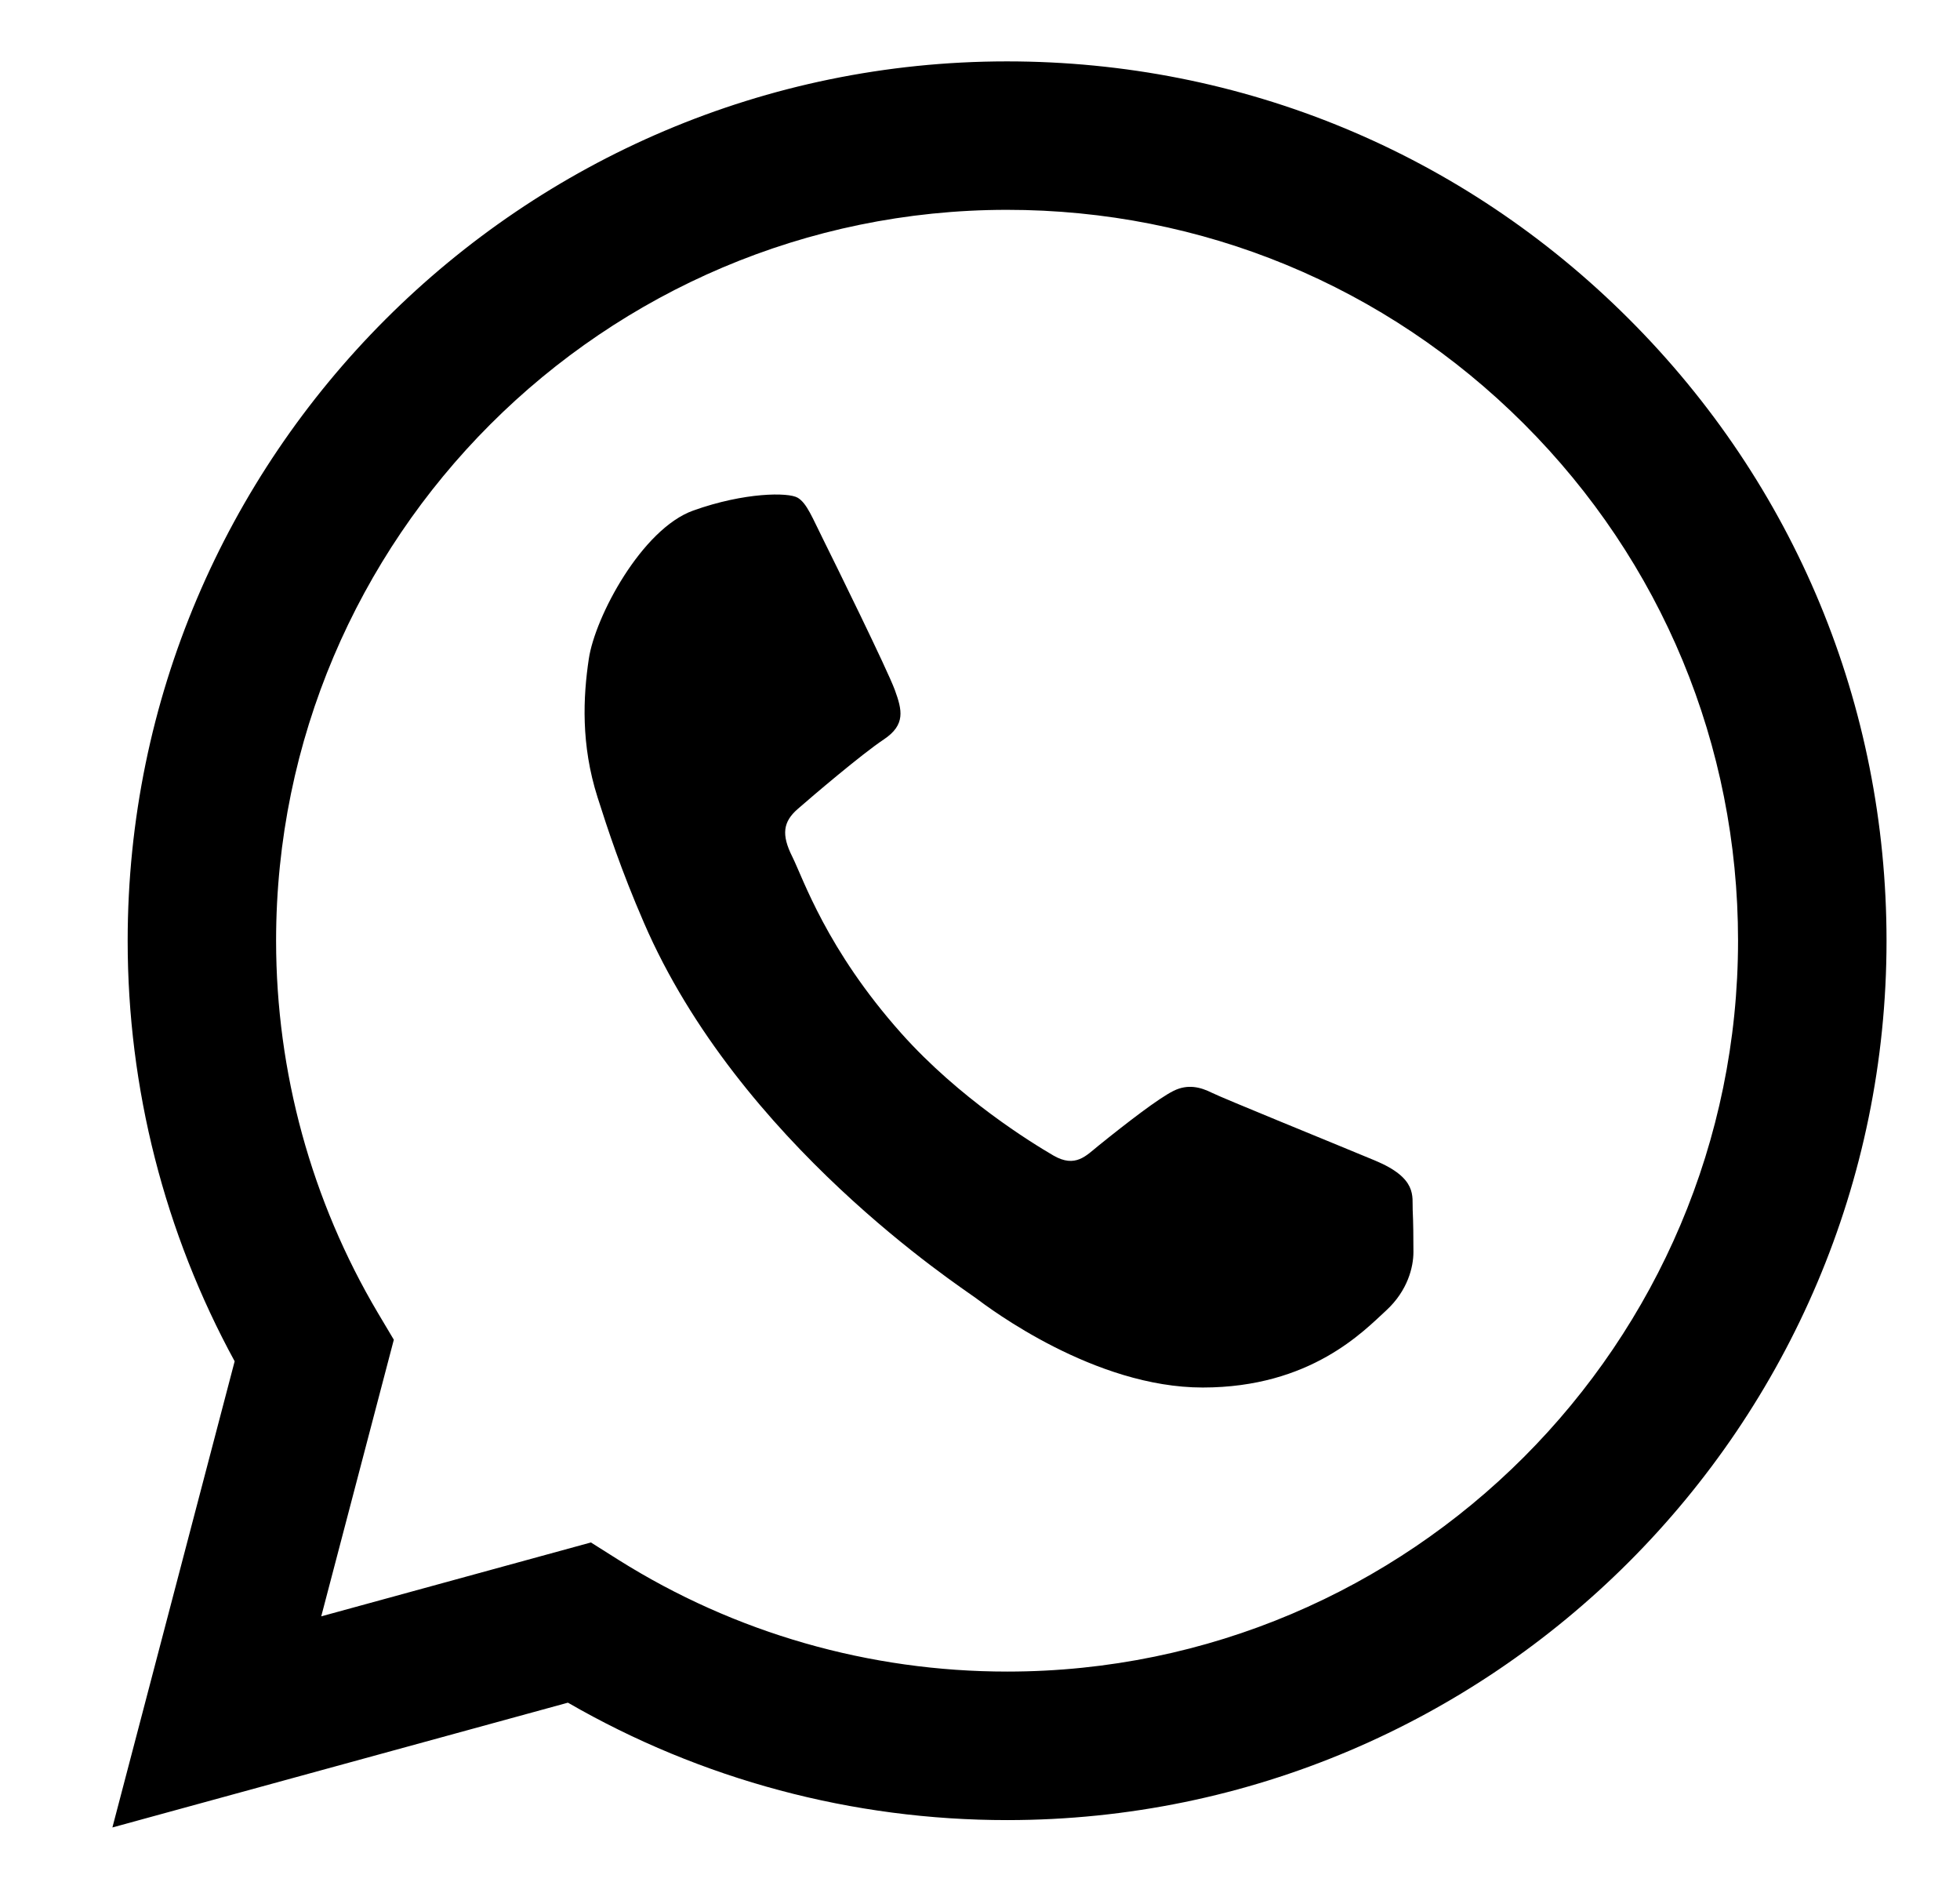<svg width="29" height="28" viewBox="0 0 29 28" fill="none" xmlns="http://www.w3.org/2000/svg">
<g clip-path="url(#clip0_227_1581)">
<path fill-rule="evenodd" clip-rule="evenodd" d="M24.098 4.715C26.557 7.17 27.912 10.436 27.913 13.916C27.913 21.086 22.078 26.921 14.906 26.924C12.614 26.925 10.376 26.326 8.403 25.187L1.663 27.033L3.472 20.137C2.435 18.237 1.889 16.098 1.889 13.921L1.889 13.916C1.889 6.747 7.724 0.911 14.896 0.908C18.372 0.907 21.64 2.259 24.098 4.715ZM4.085 13.916L4.085 13.92C4.086 15.86 4.608 17.763 5.592 19.423L5.827 19.818L4.753 23.91L8.743 22.817L9.152 23.075C10.873 24.157 12.863 24.728 14.906 24.727C20.867 24.725 25.716 19.875 25.716 13.912C25.715 11.024 24.589 8.309 22.546 6.268C20.502 4.227 17.786 3.103 14.897 3.104C8.936 3.107 4.085 7.957 4.085 13.916ZM12.183 7.986C12.345 8.311 13.131 9.909 13.24 10.207C13.348 10.504 13.402 10.721 13.077 10.938C12.752 11.154 12.02 11.777 11.803 11.967C11.586 12.156 11.559 12.346 11.722 12.671C11.884 12.996 12.228 14.043 13.335 15.285C14.197 16.251 15.261 16.903 15.586 17.093C15.912 17.282 16.071 17.094 16.25 16.95C16.686 16.598 17.145 16.246 17.361 16.138C17.578 16.029 17.768 16.084 17.931 16.165C18.093 16.246 19.693 16.896 20.344 17.167C20.978 17.431 20.892 17.699 20.902 17.898C20.911 18.088 20.913 18.304 20.913 18.521C20.913 18.738 20.832 19.09 20.507 19.388C20.181 19.686 19.395 20.525 17.795 20.525C16.195 20.525 14.65 19.361 14.433 19.198C14.216 19.036 10.933 16.906 9.526 13.646C9.19 12.871 8.991 12.265 8.841 11.793C8.593 11.014 8.628 10.306 8.712 9.746C8.805 9.122 9.498 7.823 10.258 7.552C11.017 7.281 11.667 7.281 11.803 7.363C11.939 7.444 12.02 7.661 12.183 7.986Z" fill="black"/>
</g>
<defs>
<clipPath id="clip0_227_1581">
<rect width="28" height="28" fill="white" transform="matrix(-4.37114e-08 -1 -1 4.37114e-08 28.774 28)"/>
</clipPath>
</defs>
</svg>
